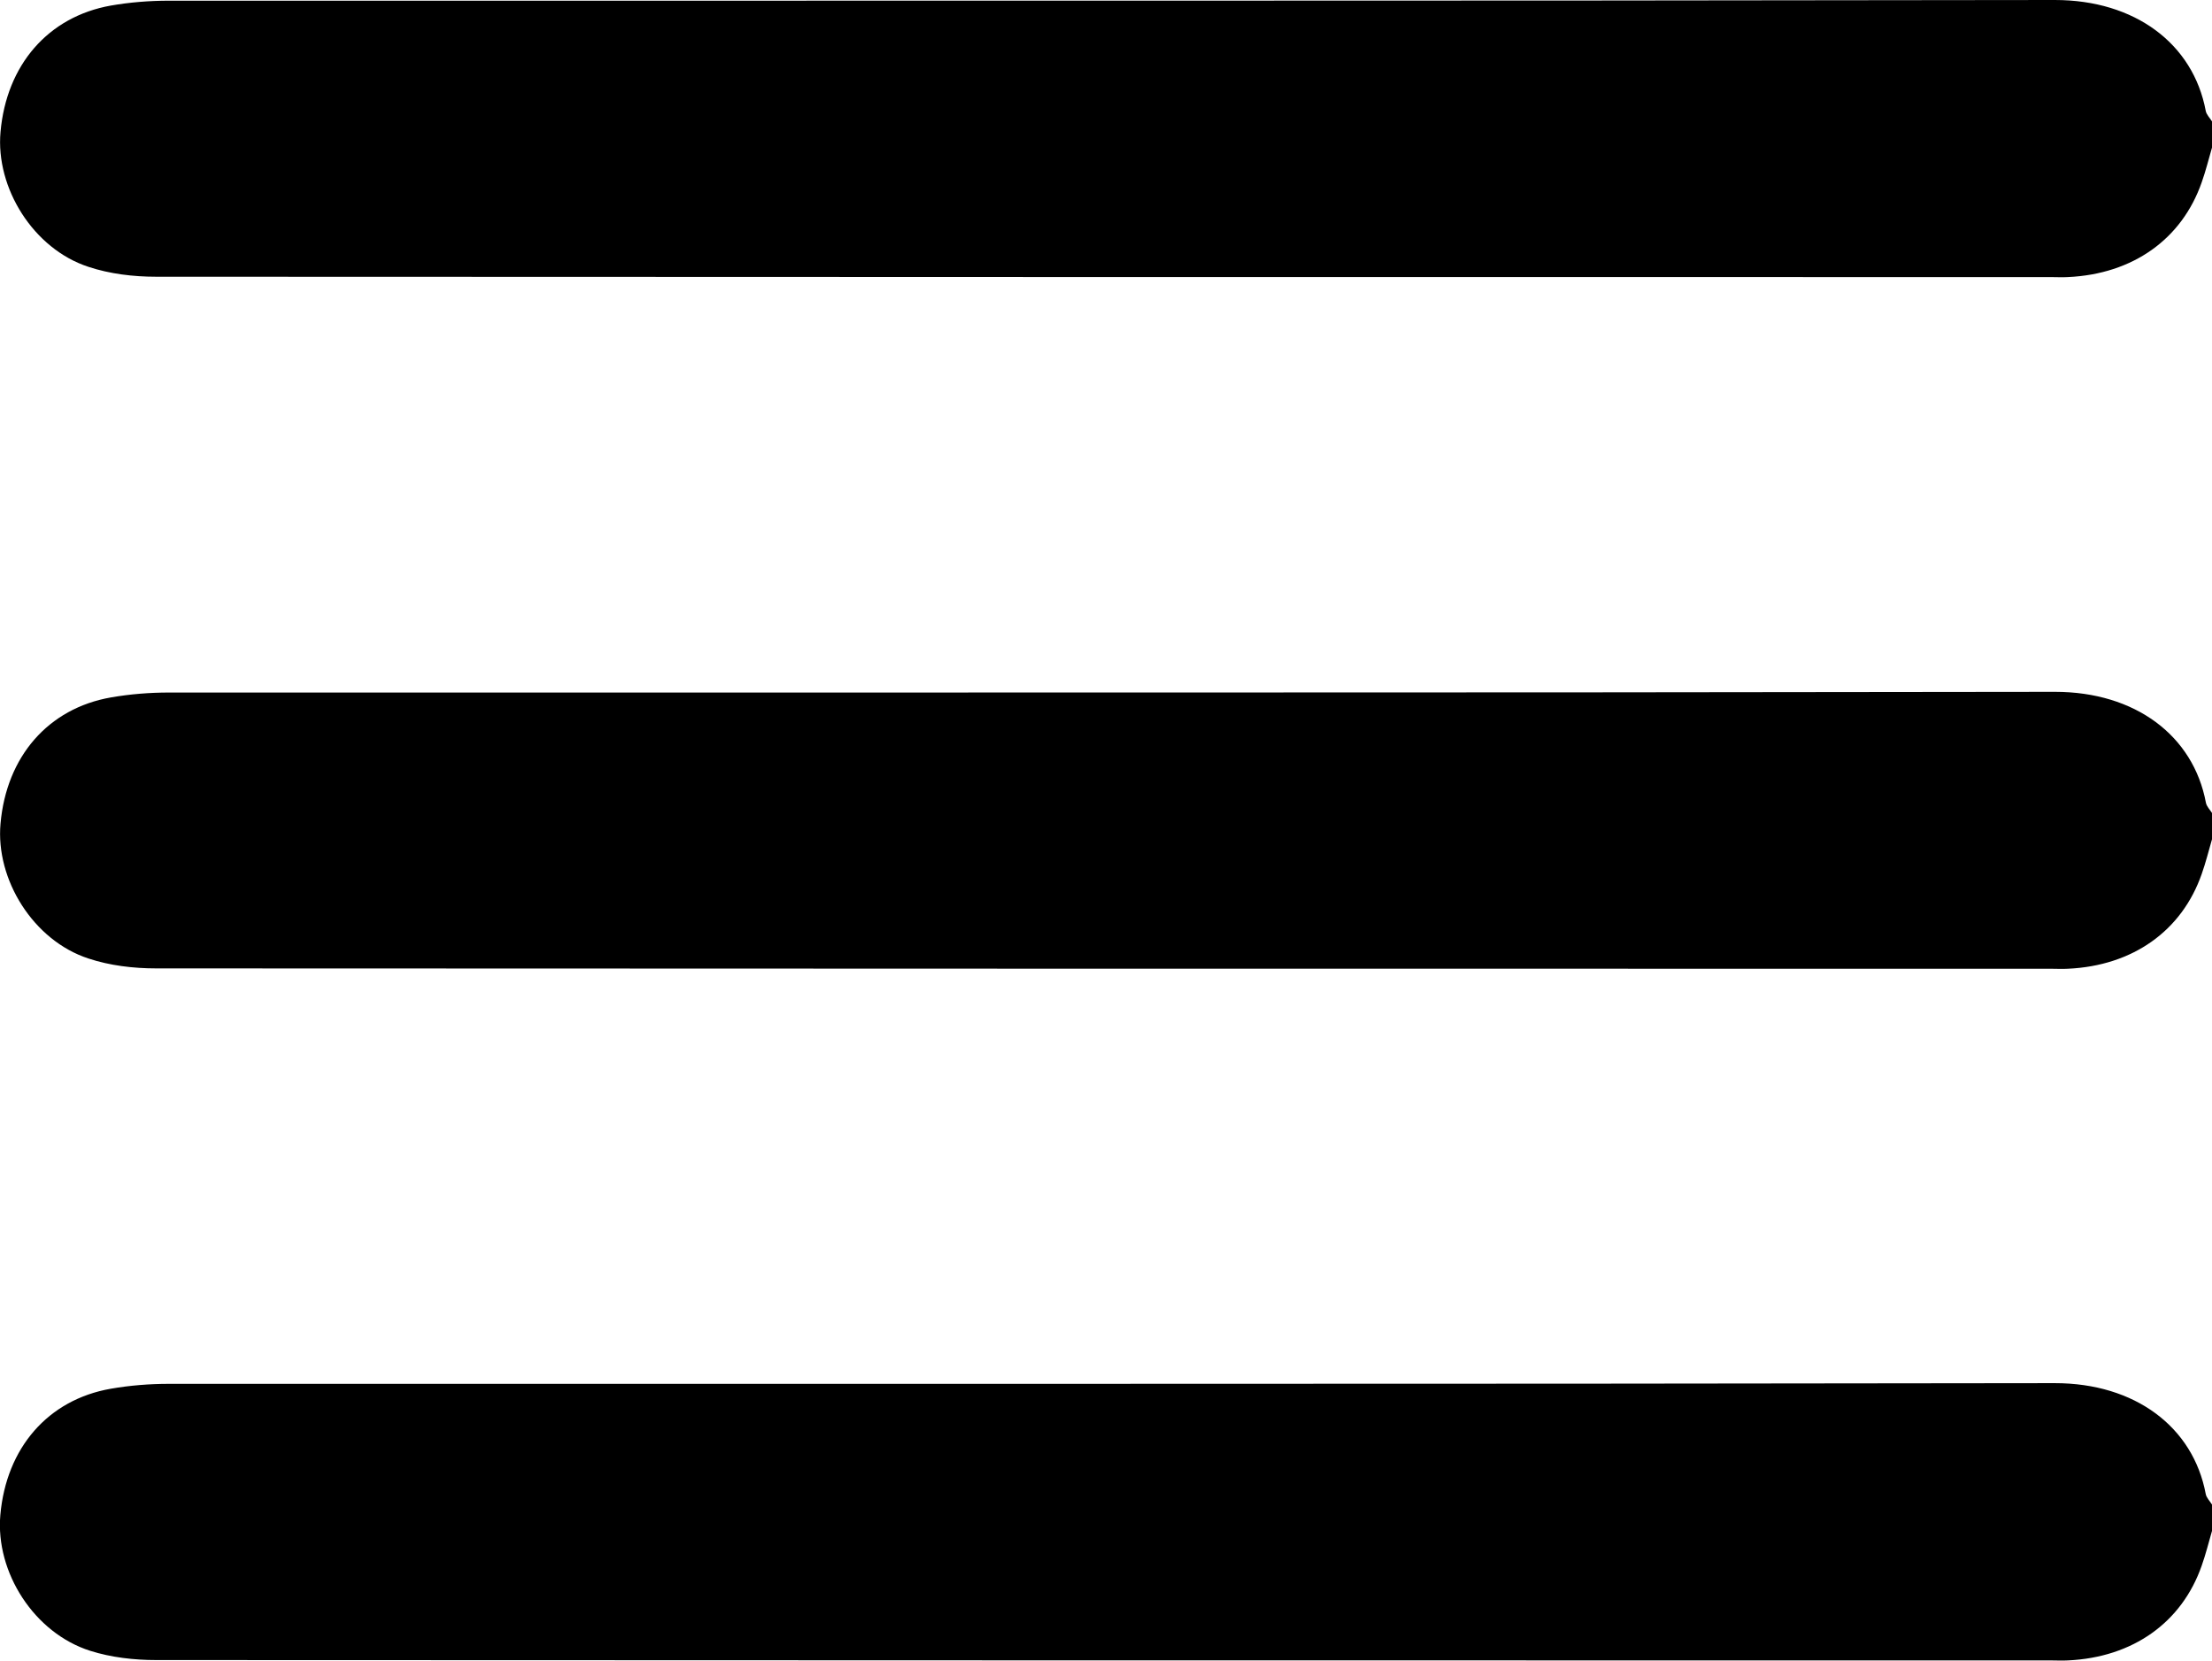 <?xml version="1.0" encoding="UTF-8"?>
<svg id="Capa_2" data-name="Capa 2" xmlns="http://www.w3.org/2000/svg" viewBox="0 0 126.95 95.29">
  <g id="Capa_1-2" data-name="Capa 1">
    <g id="_2YR6gL" data-name="2YR6gL">
      <g>
        <path d="m126.95,8.47c-.19.66-.36,1.34-.59,1.99-1.14,3.27-3.96,5.27-7.68,5.44-.33.02-.66,0-.99,0-36.24,0-72.49,0-108.73-.02-1.3,0-2.66-.16-3.89-.57C1.92,14.28-.26,10.79.03,7.57.37,3.73,2.76.96,6.36.32c1.09-.19,2.22-.28,3.33-.28C45.77.03,81.85.06,117.93,0c4.6,0,7.94,2.51,8.66,6.36.04.22.24.41.37.62v1.49Z"/>
        <path d="m126.95,48.16c-.19.66-.36,1.34-.59,1.99-1.14,3.27-3.96,5.27-7.68,5.44-.33.02-.66,0-.99,0-36.24,0-72.49,0-108.73-.02-1.3,0-2.66-.16-3.89-.57C1.92,53.97-.26,50.48.03,47.26c.34-3.84,2.73-6.61,6.34-7.24,1.09-.19,2.22-.28,3.33-.28,36.08-.01,72.16.02,108.24-.04,4.6,0,7.94,2.51,8.66,6.36.04.22.24.41.37.62v1.49Z"/>
        <path d="m126.95,87.85c-.19.66-.36,1.34-.59,1.99-1.14,3.27-3.96,5.27-7.68,5.44-.33.02-.66,0-.99,0-36.24,0-72.49,0-108.73-.02-1.26,0-2.58-.15-3.78-.53-3.22-1.02-5.45-4.51-5.16-7.8.34-3.84,2.73-6.61,6.34-7.24,1.09-.19,2.22-.28,3.33-.28,36.08-.01,72.16.02,108.24-.04,4.6,0,7.94,2.51,8.66,6.36.04.22.24.41.37.62v1.49Z"/>
      </g>
    </g>
  </g>
</svg>
